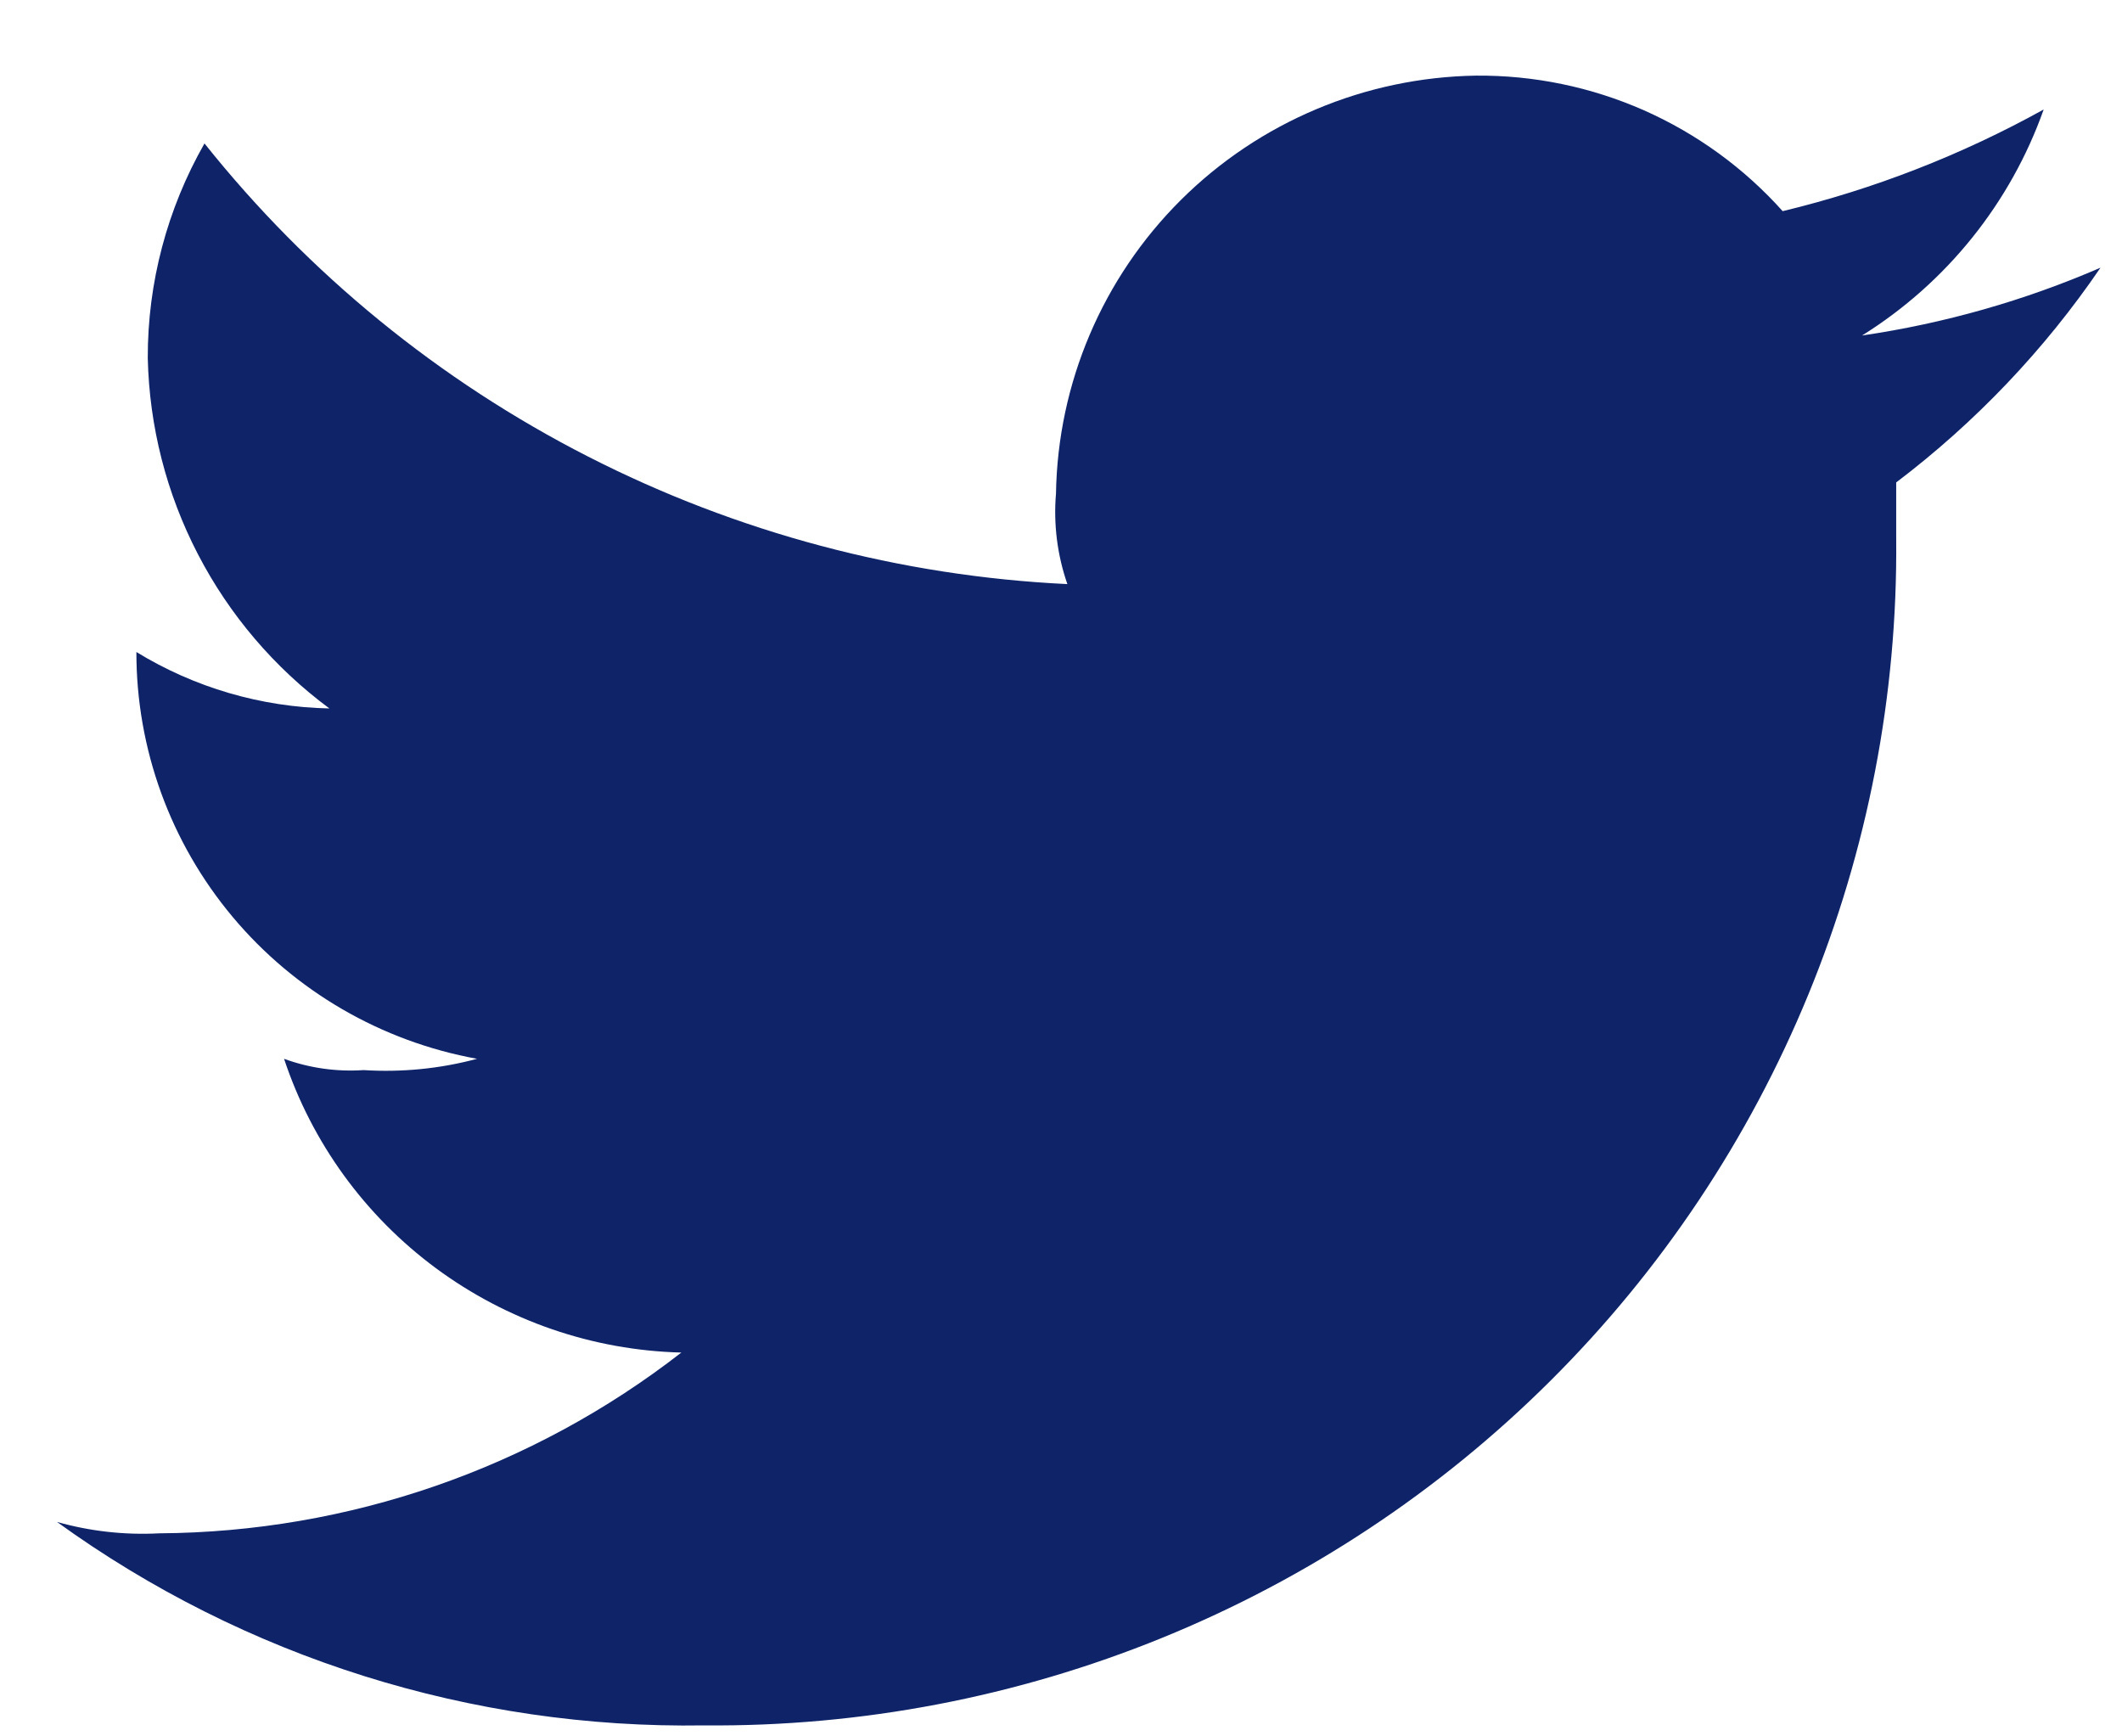 <svg width="22" height="18" viewBox="0 0 22 18" fill="none" xmlns="http://www.w3.org/2000/svg">
<path id="Path 2" fill-rule="evenodd" clip-rule="evenodd" d="M7.3 17.886C8.927 17.901 10.541 17.592 12.047 16.979C13.553 16.366 14.922 15.461 16.072 14.316C17.223 13.171 18.132 11.809 18.748 10.31C19.364 8.811 19.674 7.205 19.659 5.586V5.001C20.481 4.378 21.197 3.626 21.777 2.775C20.988 3.117 20.157 3.353 19.305 3.478C20.181 2.931 20.844 2.105 21.188 1.135C20.338 1.606 19.427 1.961 18.482 2.189C18.083 1.743 17.593 1.387 17.045 1.144C16.497 0.902 15.903 0.779 15.303 0.784C14.154 0.802 13.056 1.264 12.243 2.073C11.43 2.882 10.966 3.974 10.948 5.118C10.921 5.435 10.962 5.755 11.066 6.055C9.334 5.972 7.64 5.521 6.097 4.733C4.554 3.946 3.198 2.839 2.12 1.487C1.733 2.165 1.53 2.932 1.532 3.712C1.548 4.42 1.725 5.115 2.052 5.745C2.378 6.374 2.844 6.921 3.415 7.344C2.708 7.33 2.017 7.128 1.414 6.759C1.413 7.762 1.766 8.734 2.412 9.505C3.057 10.275 3.954 10.796 4.946 10.976C4.562 11.079 4.165 11.118 3.769 11.093C3.489 11.112 3.208 11.072 2.945 10.976C3.233 11.844 3.783 12.602 4.52 13.147C5.258 13.692 6.146 13.998 7.064 14.021C5.517 15.224 3.613 15.883 1.65 15.895C1.293 15.914 0.935 15.874 0.591 15.777C2.538 17.185 4.893 17.925 7.3 17.886Z" fill="#0E2368"/>
</svg>
